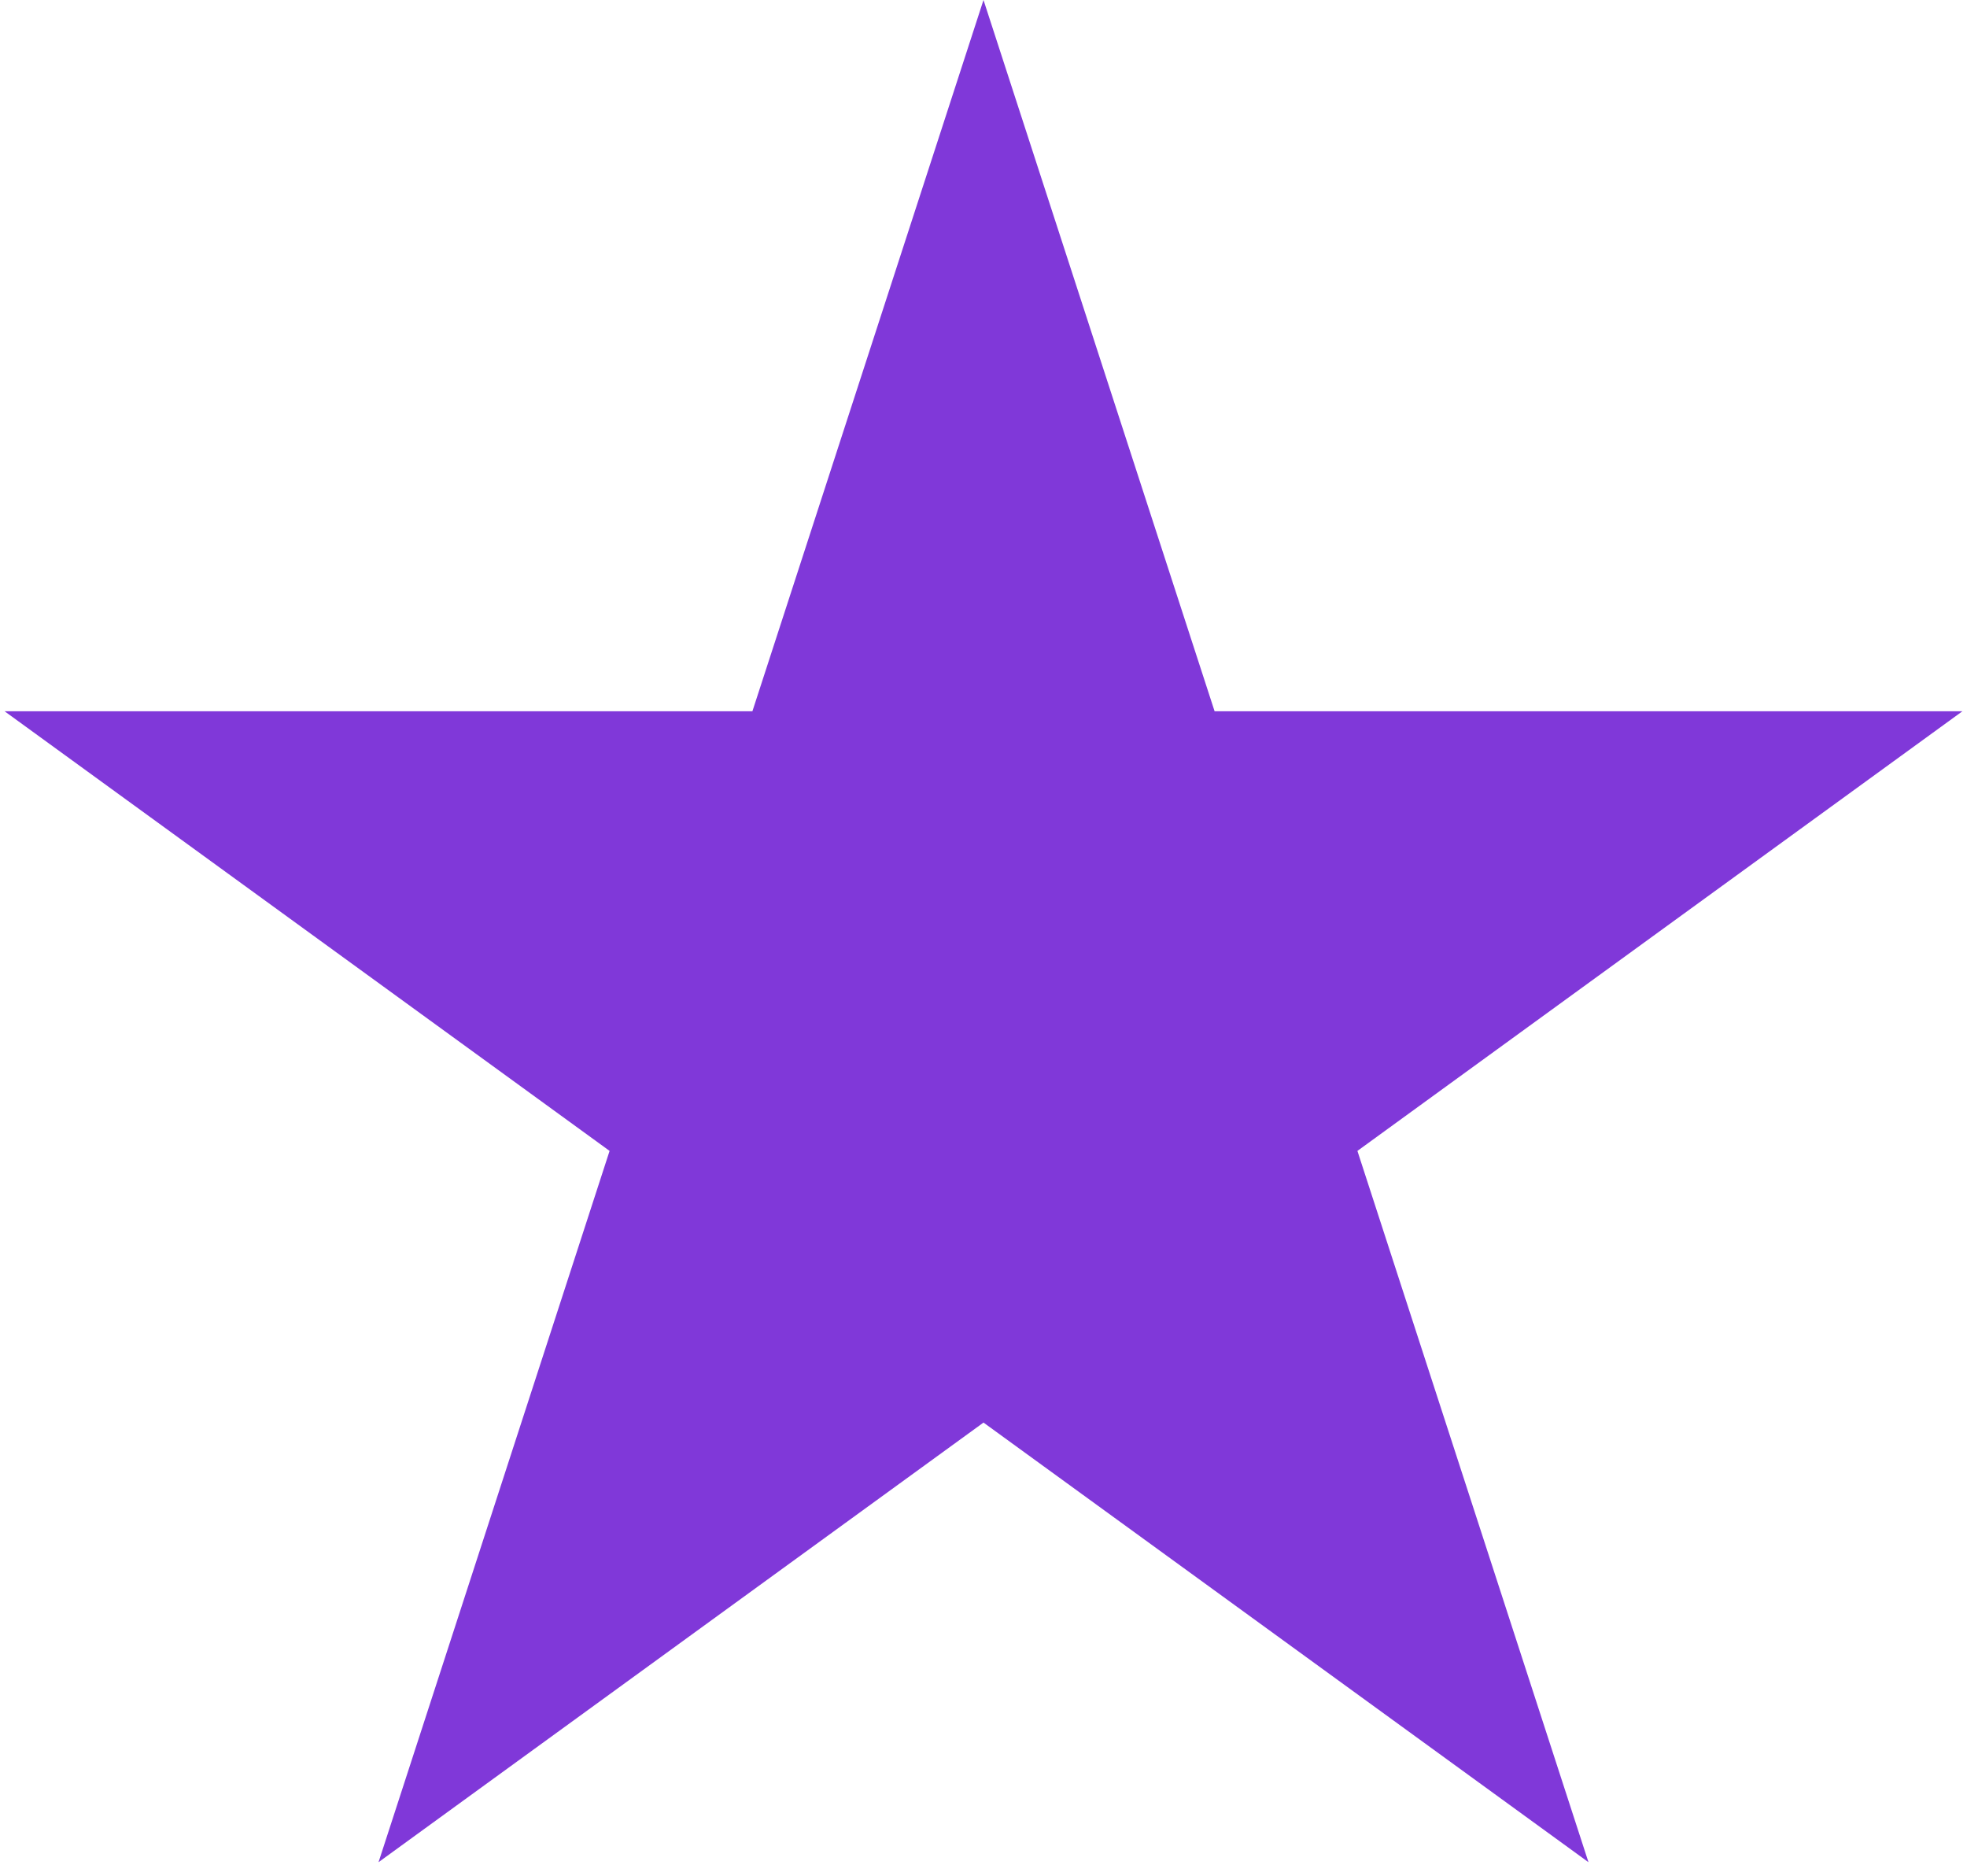 <svg width="43" height="41" viewBox="0 0 43 41" fill="none" xmlns="http://www.w3.org/2000/svg">
<path d="M21.5 0L26.552 15.547H42.899L29.674 25.156L34.725 40.703L21.5 31.094L8.275 40.703L13.326 25.156L0.101 15.547H16.448L21.5 0Z" fill="#8038D9"/>
</svg>
